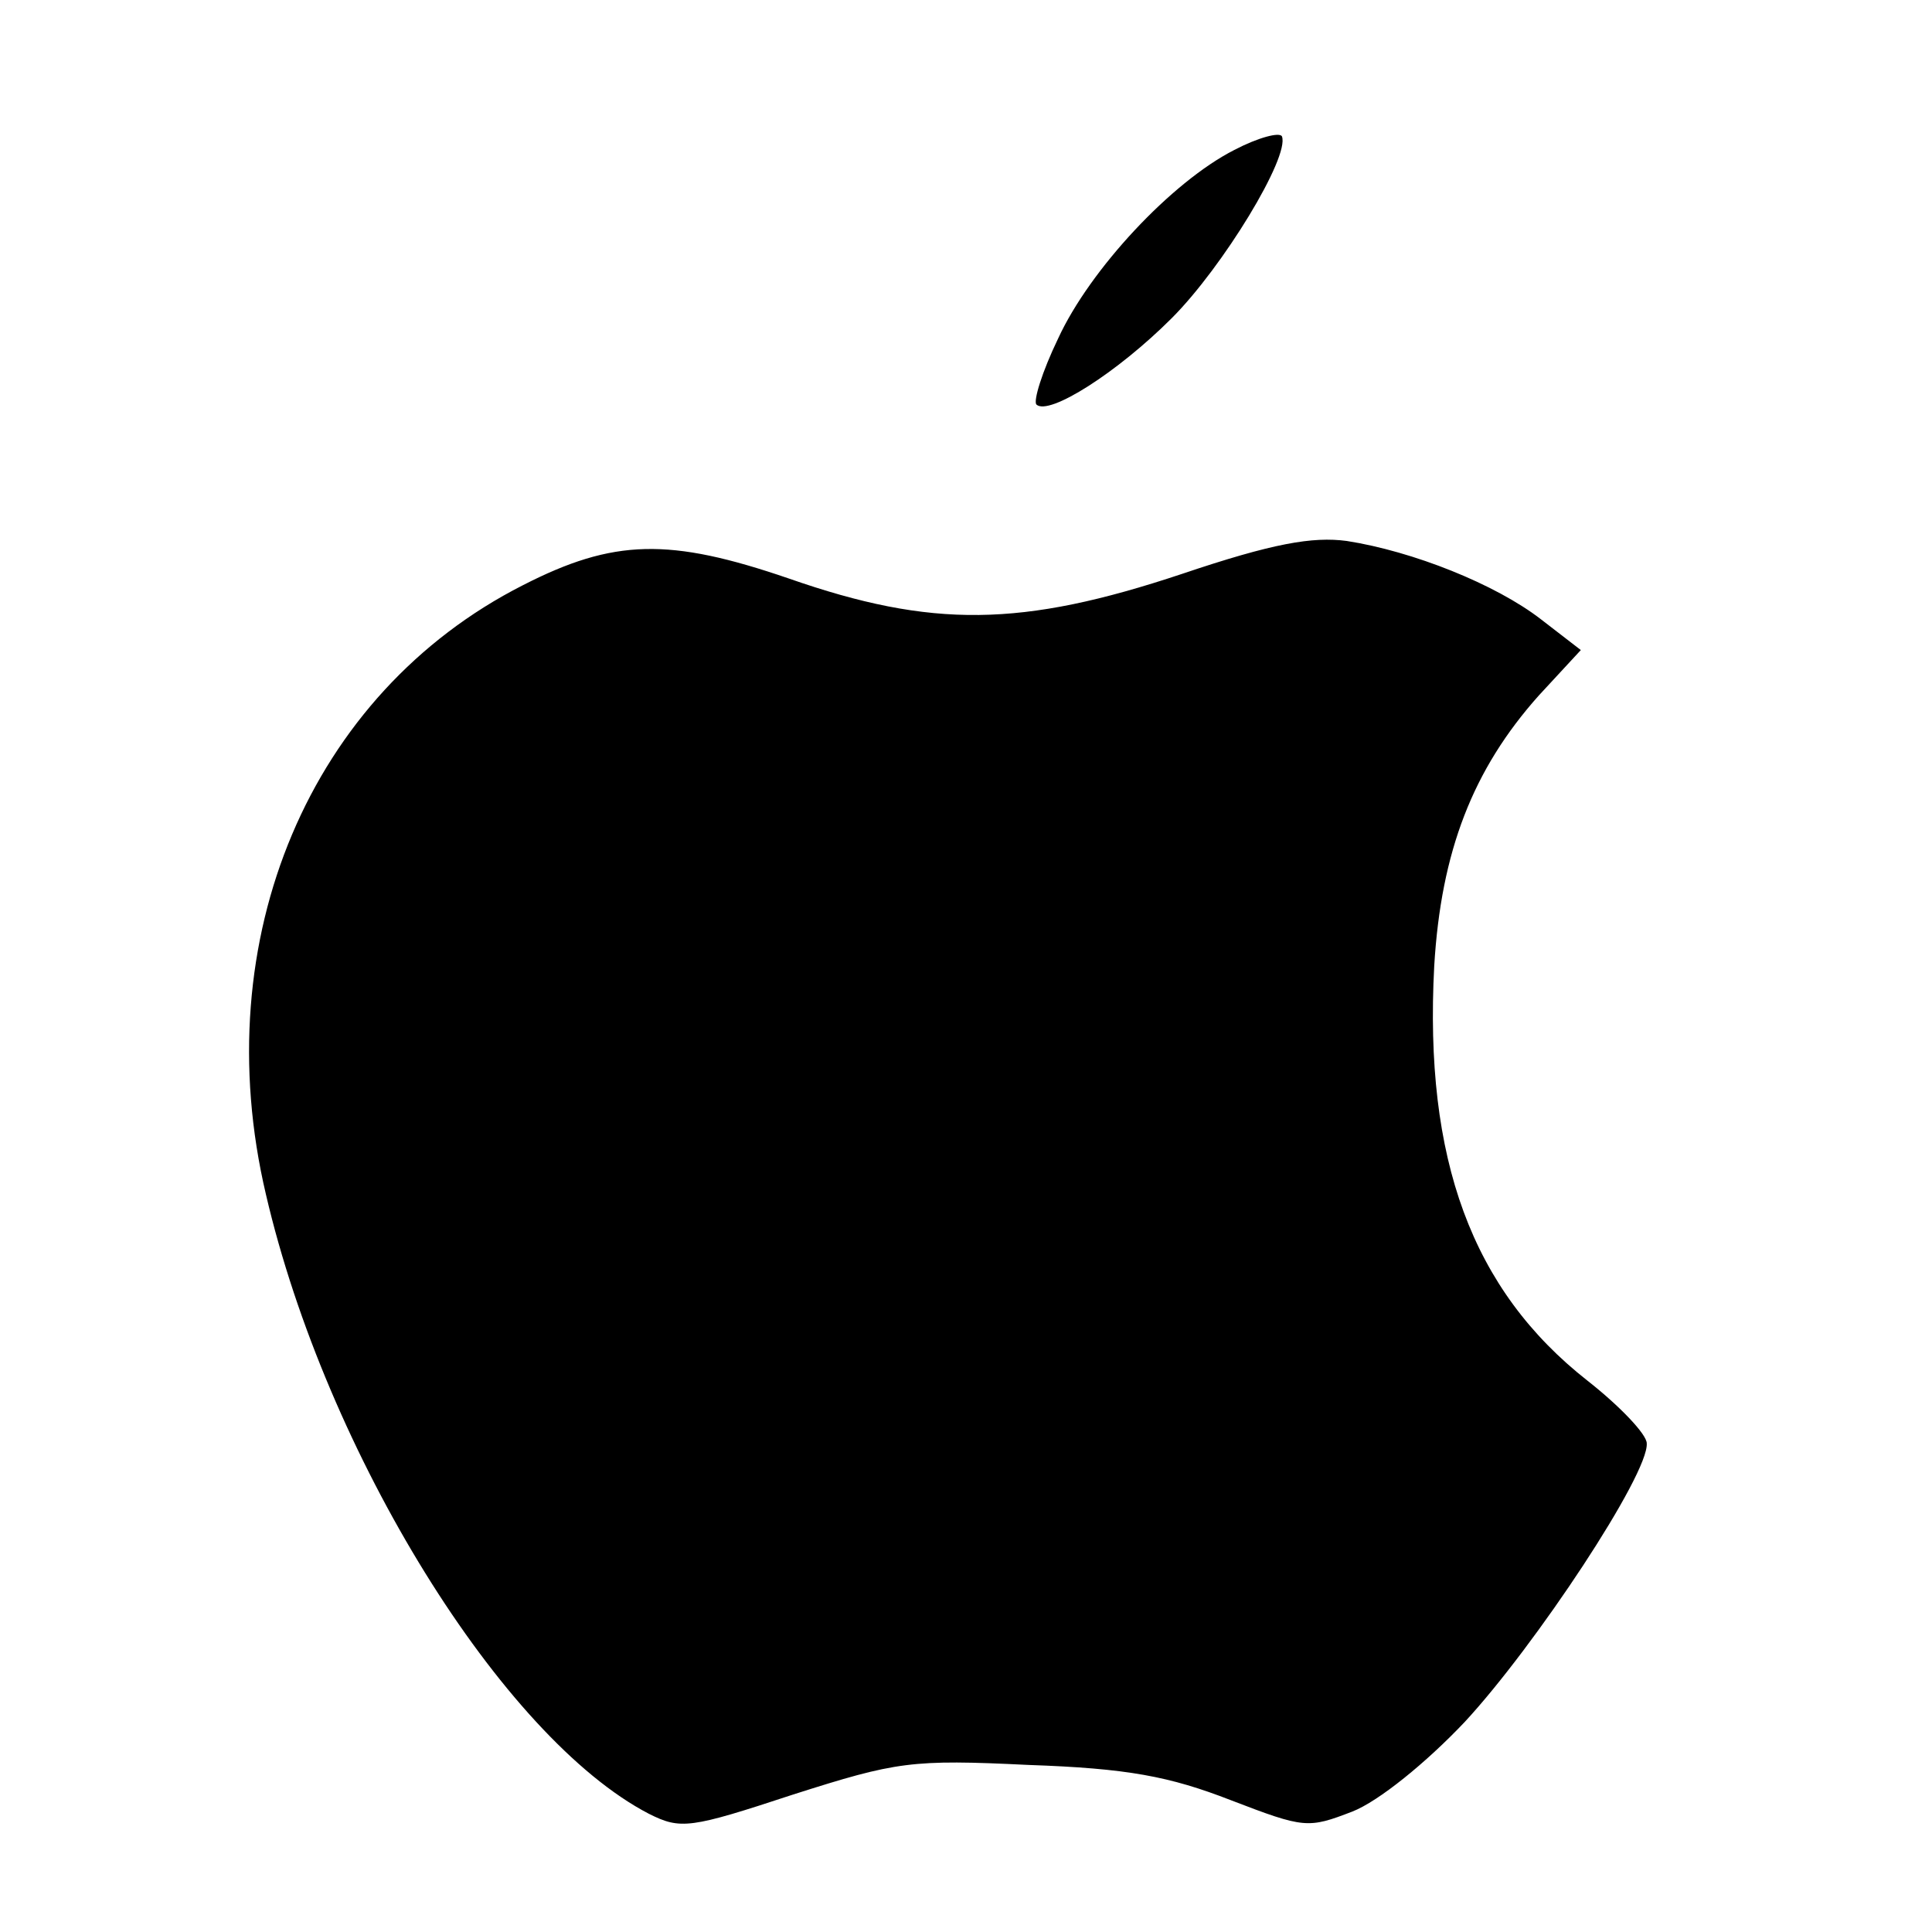 <?xml version="1.0" standalone="no"?>
<!DOCTYPE svg PUBLIC "-//W3C//DTD SVG 20010904//EN"
 "http://www.w3.org/TR/2001/REC-SVG-20010904/DTD/svg10.dtd">
<svg version="1.0" xmlns="http://www.w3.org/2000/svg"
 width="170pt" height="170pt" viewBox="0 0 170 170"
 preserveAspectRatio="xMidYMid meet">
<g transform="translate(0,170) scale(0.1,-0.1)"
fill="#000000" stroke="none">
<path d="M1086 1568 c-55 -28 -127 -105 -155 -166 -14 -29 -22 -55 -19 -58 11
-10 71 28 119 76 45 45 104 142 97 160 -2 4 -21 -1 -42 -12z"/>
<path d="M1040 1195 c-141 -47 -220 -48 -346 -4 -105 36 -154 35 -234 -6 -187
-95 -279 -311 -226 -536 53 -228 208 -478 337 -545 28 -14 36 -13 127 17 91
29 104 31 207 26 87 -3 124 -10 178 -31 65 -25 68 -25 107 -10 23 9 65 43 99
79 62 67 162 218 160 245 0 8 -24 33 -52 55 -102 80 -144 195 -135 365 6 101
34 173 92 238 l37 40 -35 27 c-40 31 -113 60 -171 69 -30 4 -65 -2 -145 -29z"/>
</g>
</svg>

